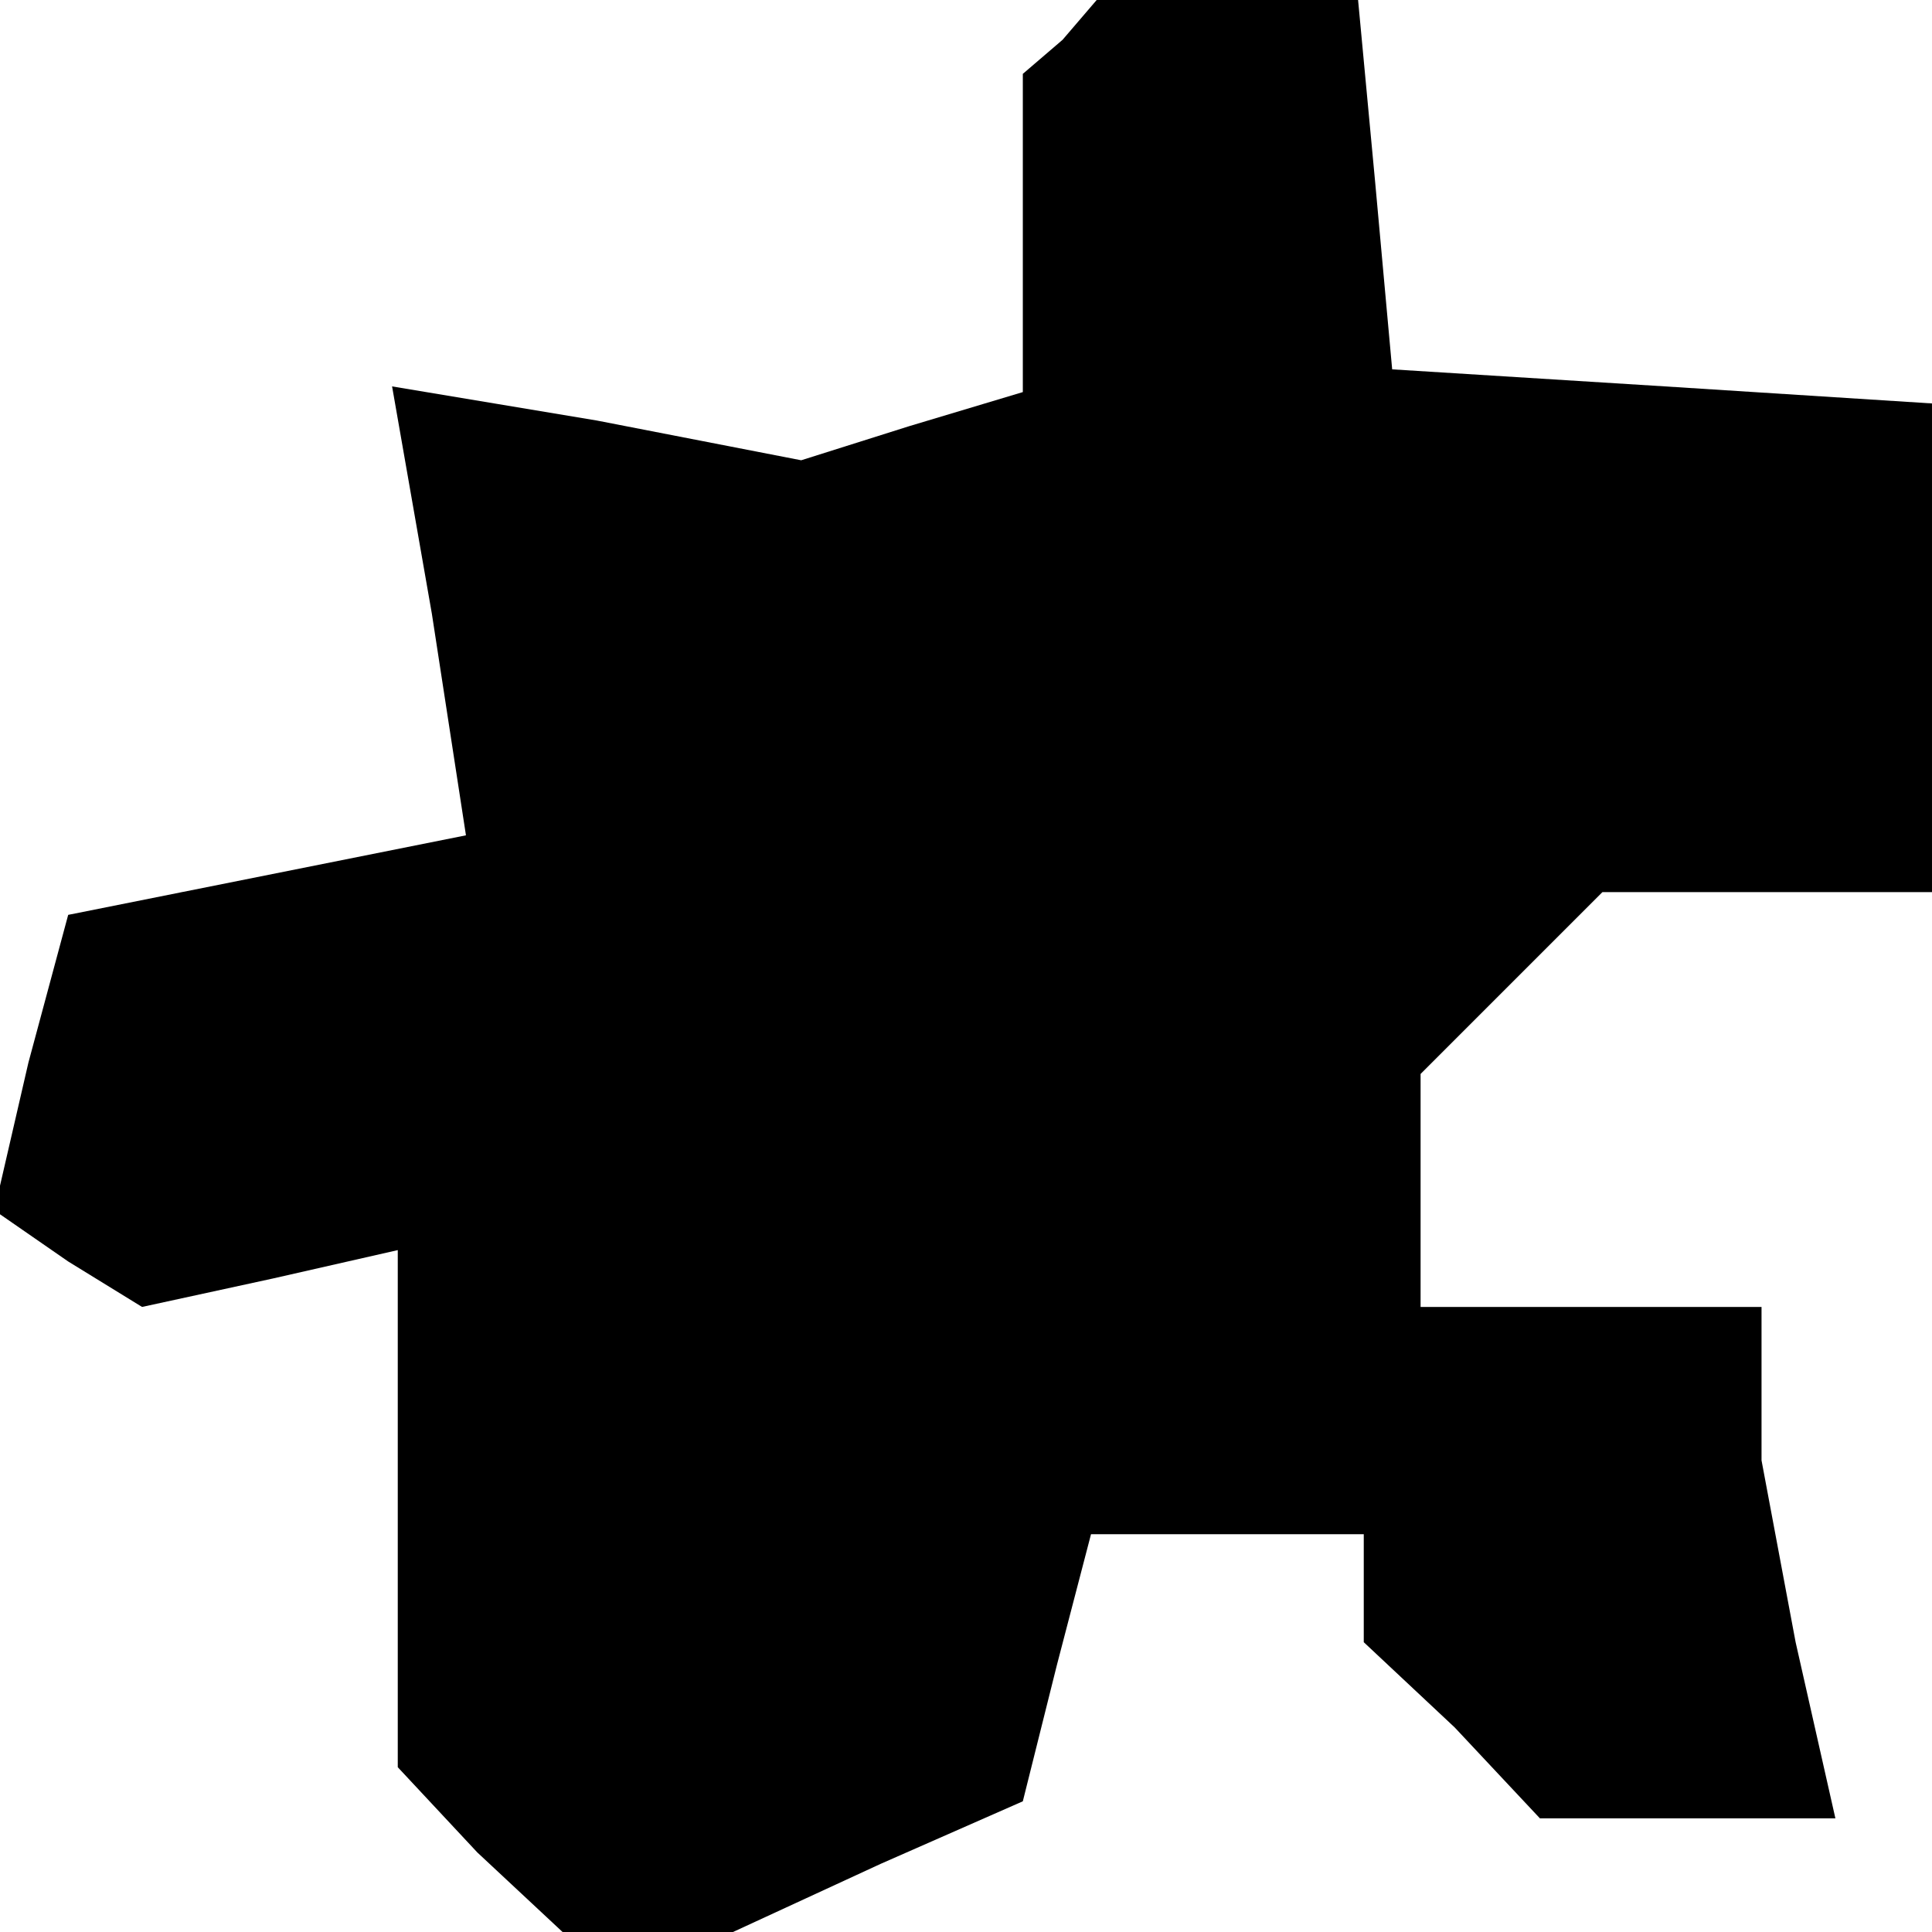 <?xml version="1.0" standalone="no"?>
<!DOCTYPE svg PUBLIC "-//W3C//DTD SVG 20010904//EN"
 "http://www.w3.org/TR/2001/REC-SVG-20010904/DTD/svg10.dtd">
<svg version="1.0" xmlns="http://www.w3.org/2000/svg"
 width="34pt" height="34pt" viewBox="0 0 34 34"
 preserveAspectRatio="xMidYMid meet">
<g transform="translate(0,34) scale(0.1,-0.1)"
fill="#000000" stroke="none">
<path d="M187 333 l-7 -6 0 -28 0 -28 -20 -6 -19 -6 -36 7 -36 6 7 -40 6 -39
-35 -7 -35 -7 -7 -26 -6 -26 13 -9 13 -8 23 5 22 5 0 -46 0 -45 14 -15 15 -14
15 0 15 0 26 12 25 11 6 24 6 23 24 0 24 0 0 -9 0 -10 16 -15 15 -16 26 0 26
0 -7 31 -6 32 0 13 0 14 -30 0 -30 0 0 21 0 20 16 16 16 16 29 0 29 0 0 43 0
43 -47 3 -48 3 -3 33 -3 32 -23 0 -23 0 -6 -7z"/>
</g>
</svg>

